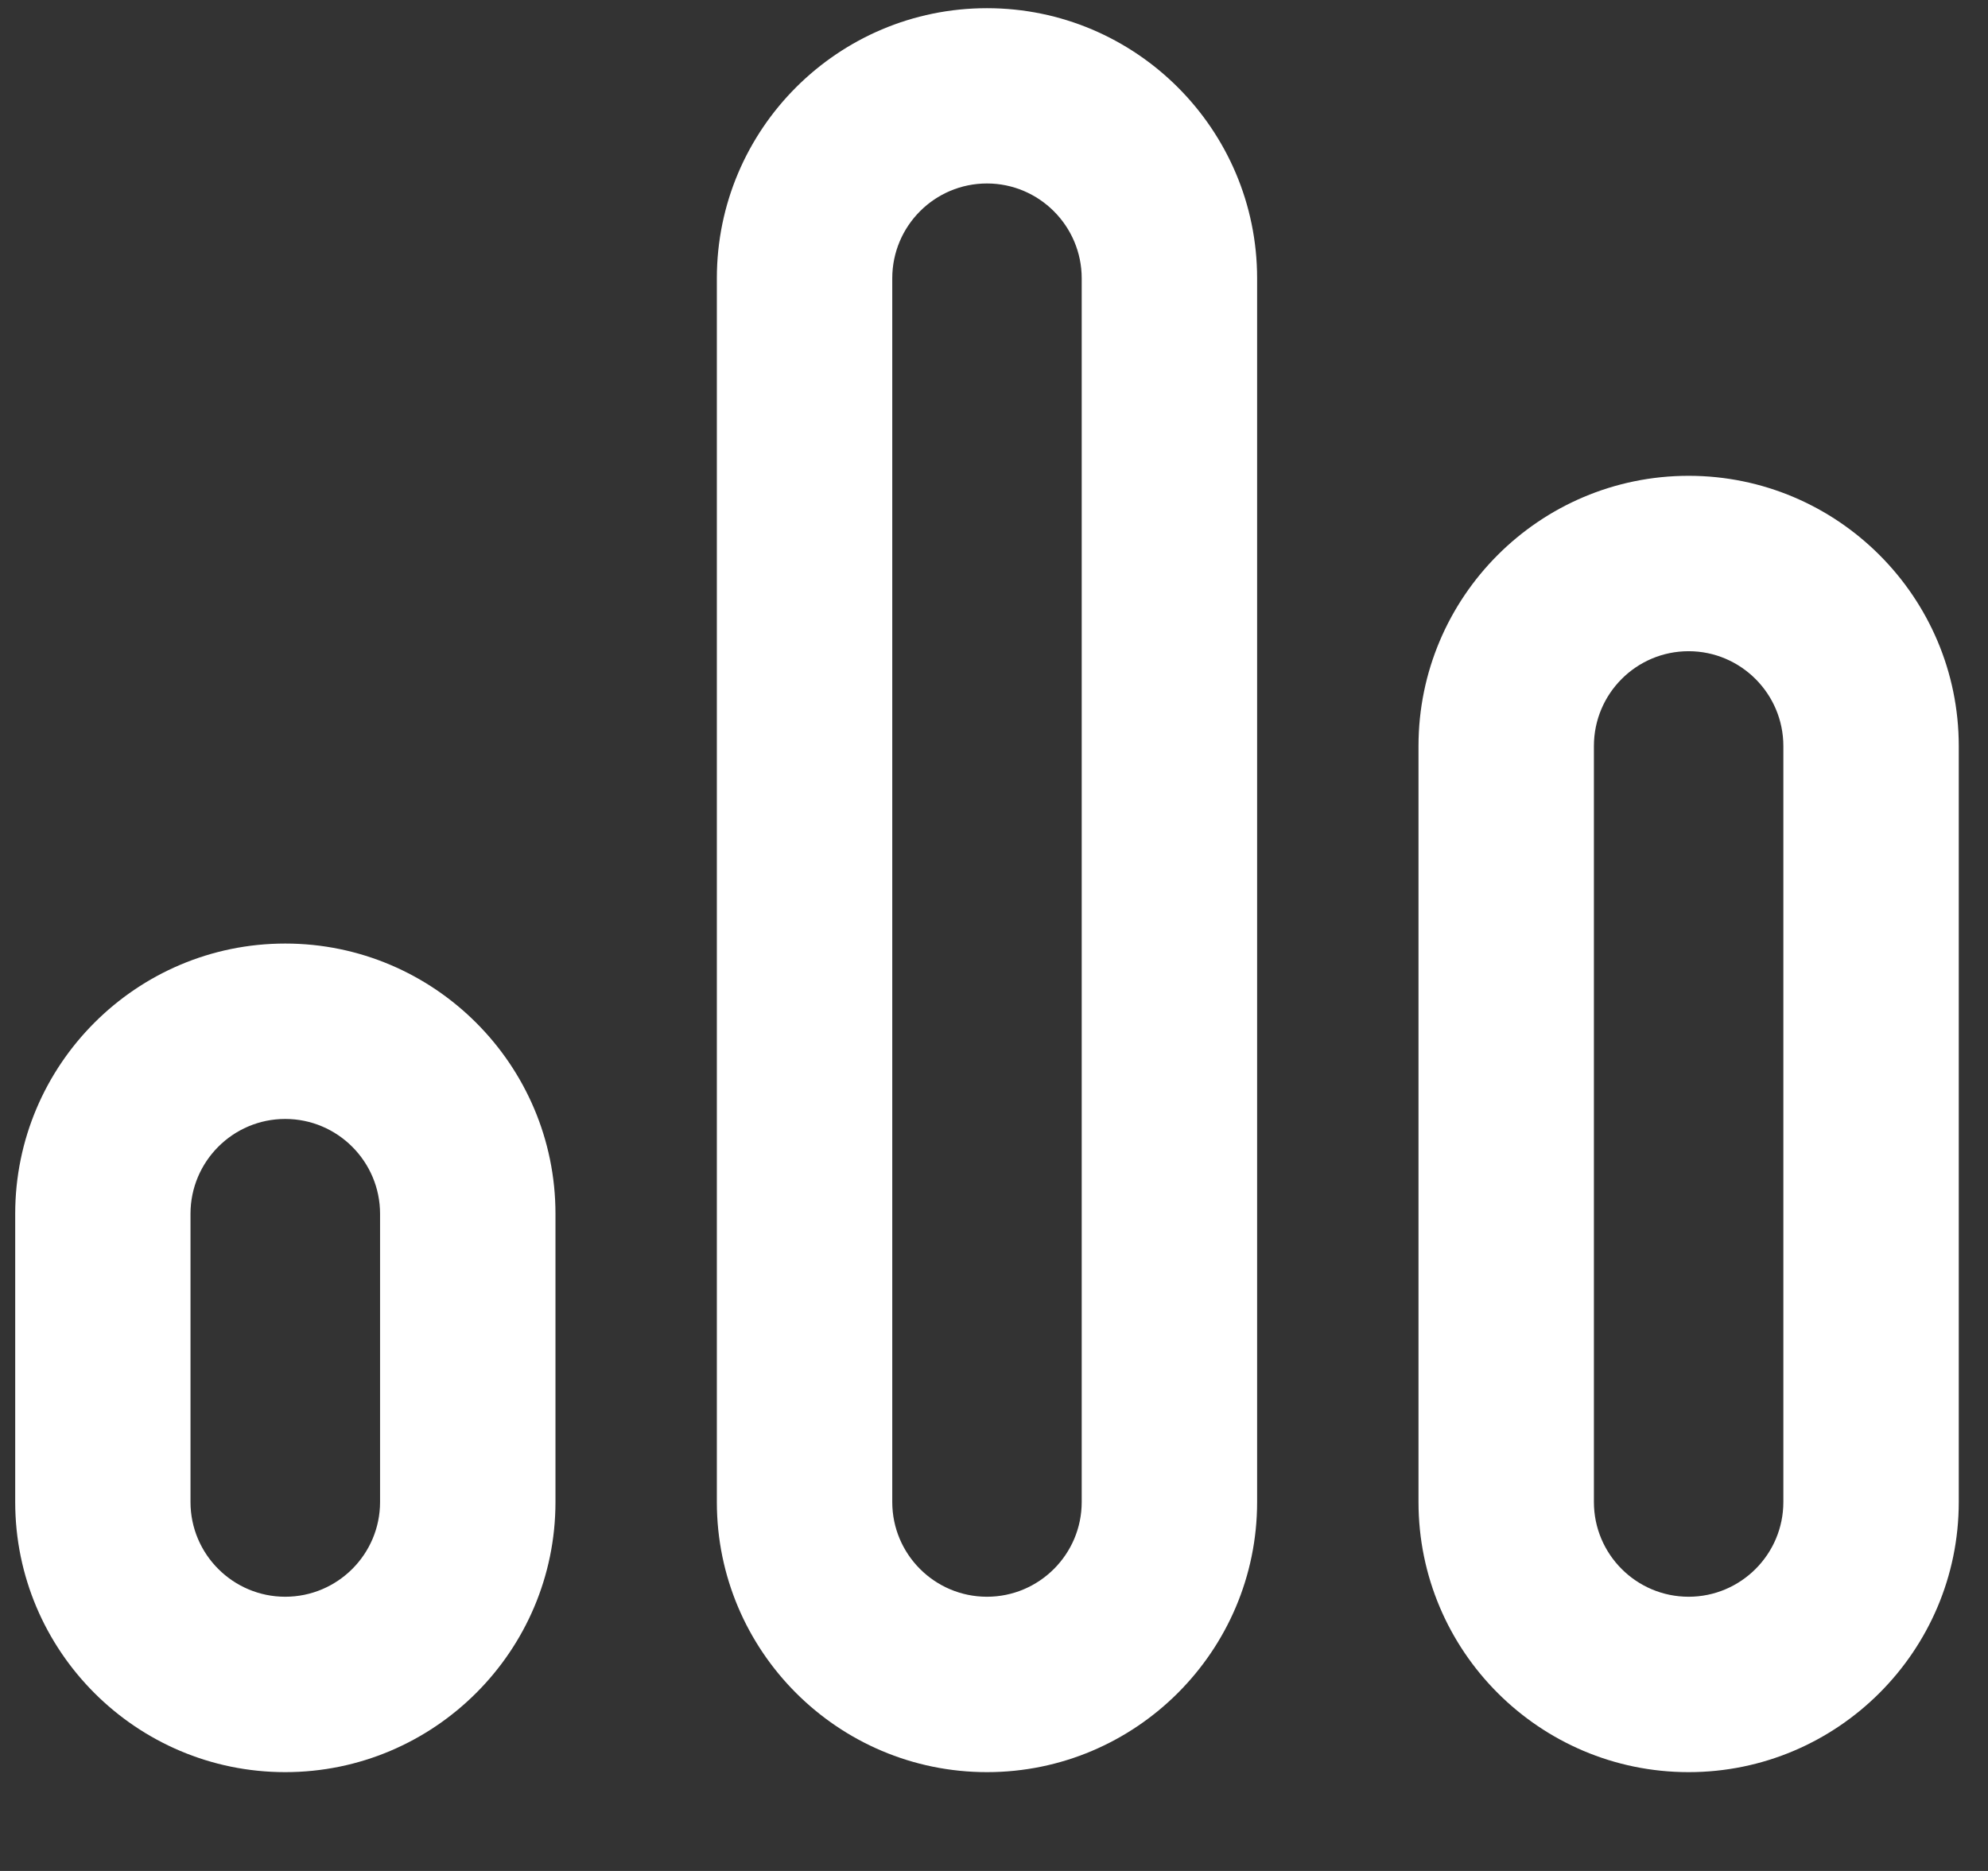 <?xml version="1.0" encoding="UTF-8" standalone="no"?>
<svg width="17px" height="16px" viewBox="0 0 17 16" version="1.1" xmlns="http://www.w3.org/2000/svg" xmlns:xlink="http://www.w3.org/1999/xlink" xmlns:sketch="http://www.bohemiancoding.com/sketch/ns">
    <rect x="0" y="0" width="17" height="16" fill="#333333" stroke="none"/>
    <!-- Generator: Sketch 3.3.2 (12043) - http://www.bohemiancoding.com/sketch -->
    <title>statistik</title>
    <desc>Created with Sketch.</desc>
    <defs></defs>
    <g id="Page-1" stroke="none" stroke-width="1" fill="none" fill-rule="evenodd" sketch:type="MSPage">
        <g id="Desktop-HD-Copy-15" sketch:type="MSArtboardGroup" transform="translate(-30, -423)">
            <g id="statistik" sketch:type="MSLayerGroup" transform="translate(27, 419)">
                <g sketch:type="MSShapeGroup">
                    <g id="noun_57122_cc" transform="translate(3, 4)" fill="#FFFFFF">
                        <g id="Group">
                            <path d="M2.439,15.155 C1.165,15.155 0.13,14.119 0.13,12.845 L0.13,10.38 C0.13,9.106 1.165,8.069 2.439,8.069 C3.713,8.069 4.75,9.106 4.75,10.38 L4.75,12.845 C4.75,14.119 3.713,15.155 2.439,15.155 L2.439,15.155 Z M2.439,9.569 C1.992,9.569 1.629,9.933 1.629,10.38 L1.629,12.845 C1.629,13.292 1.993,13.655 2.439,13.655 C2.886,13.655 3.25,13.292 3.25,12.845 L3.25,10.38 C3.25,9.933 2.886,9.569 2.439,9.569 L2.439,9.569 Z" id="Shape"></path>
                            <path d="M14.44,15.155 C13.165,15.155 12.13,14.119 12.13,12.845 L12.13,6.38 C12.13,5.106 13.165,4.069 14.44,4.069 C15.713,4.069 16.75,5.106 16.75,6.38 L16.75,12.845 C16.75,14.119 15.713,15.155 14.44,15.155 L14.44,15.155 Z M14.44,5.569 C13.992,5.569 13.63,5.933 13.63,6.38 L13.63,12.845 C13.63,13.292 13.993,13.655 14.44,13.655 C14.886,13.655 15.25,13.292 15.25,12.845 L15.25,6.38 C15.25,5.933 14.886,5.569 14.44,5.569 L14.44,5.569 Z" id="Shape"></path>
                            <path d="M8.44,15.155 C7.165,15.155 6.13,14.119 6.13,12.845 L6.13,2.38 C6.13,1.106 7.165,0.07 8.44,0.07 C9.713,0.07 10.75,1.106 10.75,2.38 L10.75,12.845 C10.75,14.119 9.713,15.155 8.44,15.155 L8.44,15.155 Z M8.44,1.569 C7.992,1.569 7.63,1.933 7.63,2.38 L7.63,12.845 C7.63,13.292 7.993,13.655 8.44,13.655 C8.886,13.655 9.25,13.292 9.25,12.845 L9.25,2.38 C9.25,1.933 8.886,1.569 8.44,1.569 L8.44,1.569 Z" id="Shape"></path>
                        </g>
                    </g>
                    <rect id="Rectangle-736" x="0" y="0" width="25" height="25"></rect>
                </g>
            </g>
        </g>
    </g>
</svg>